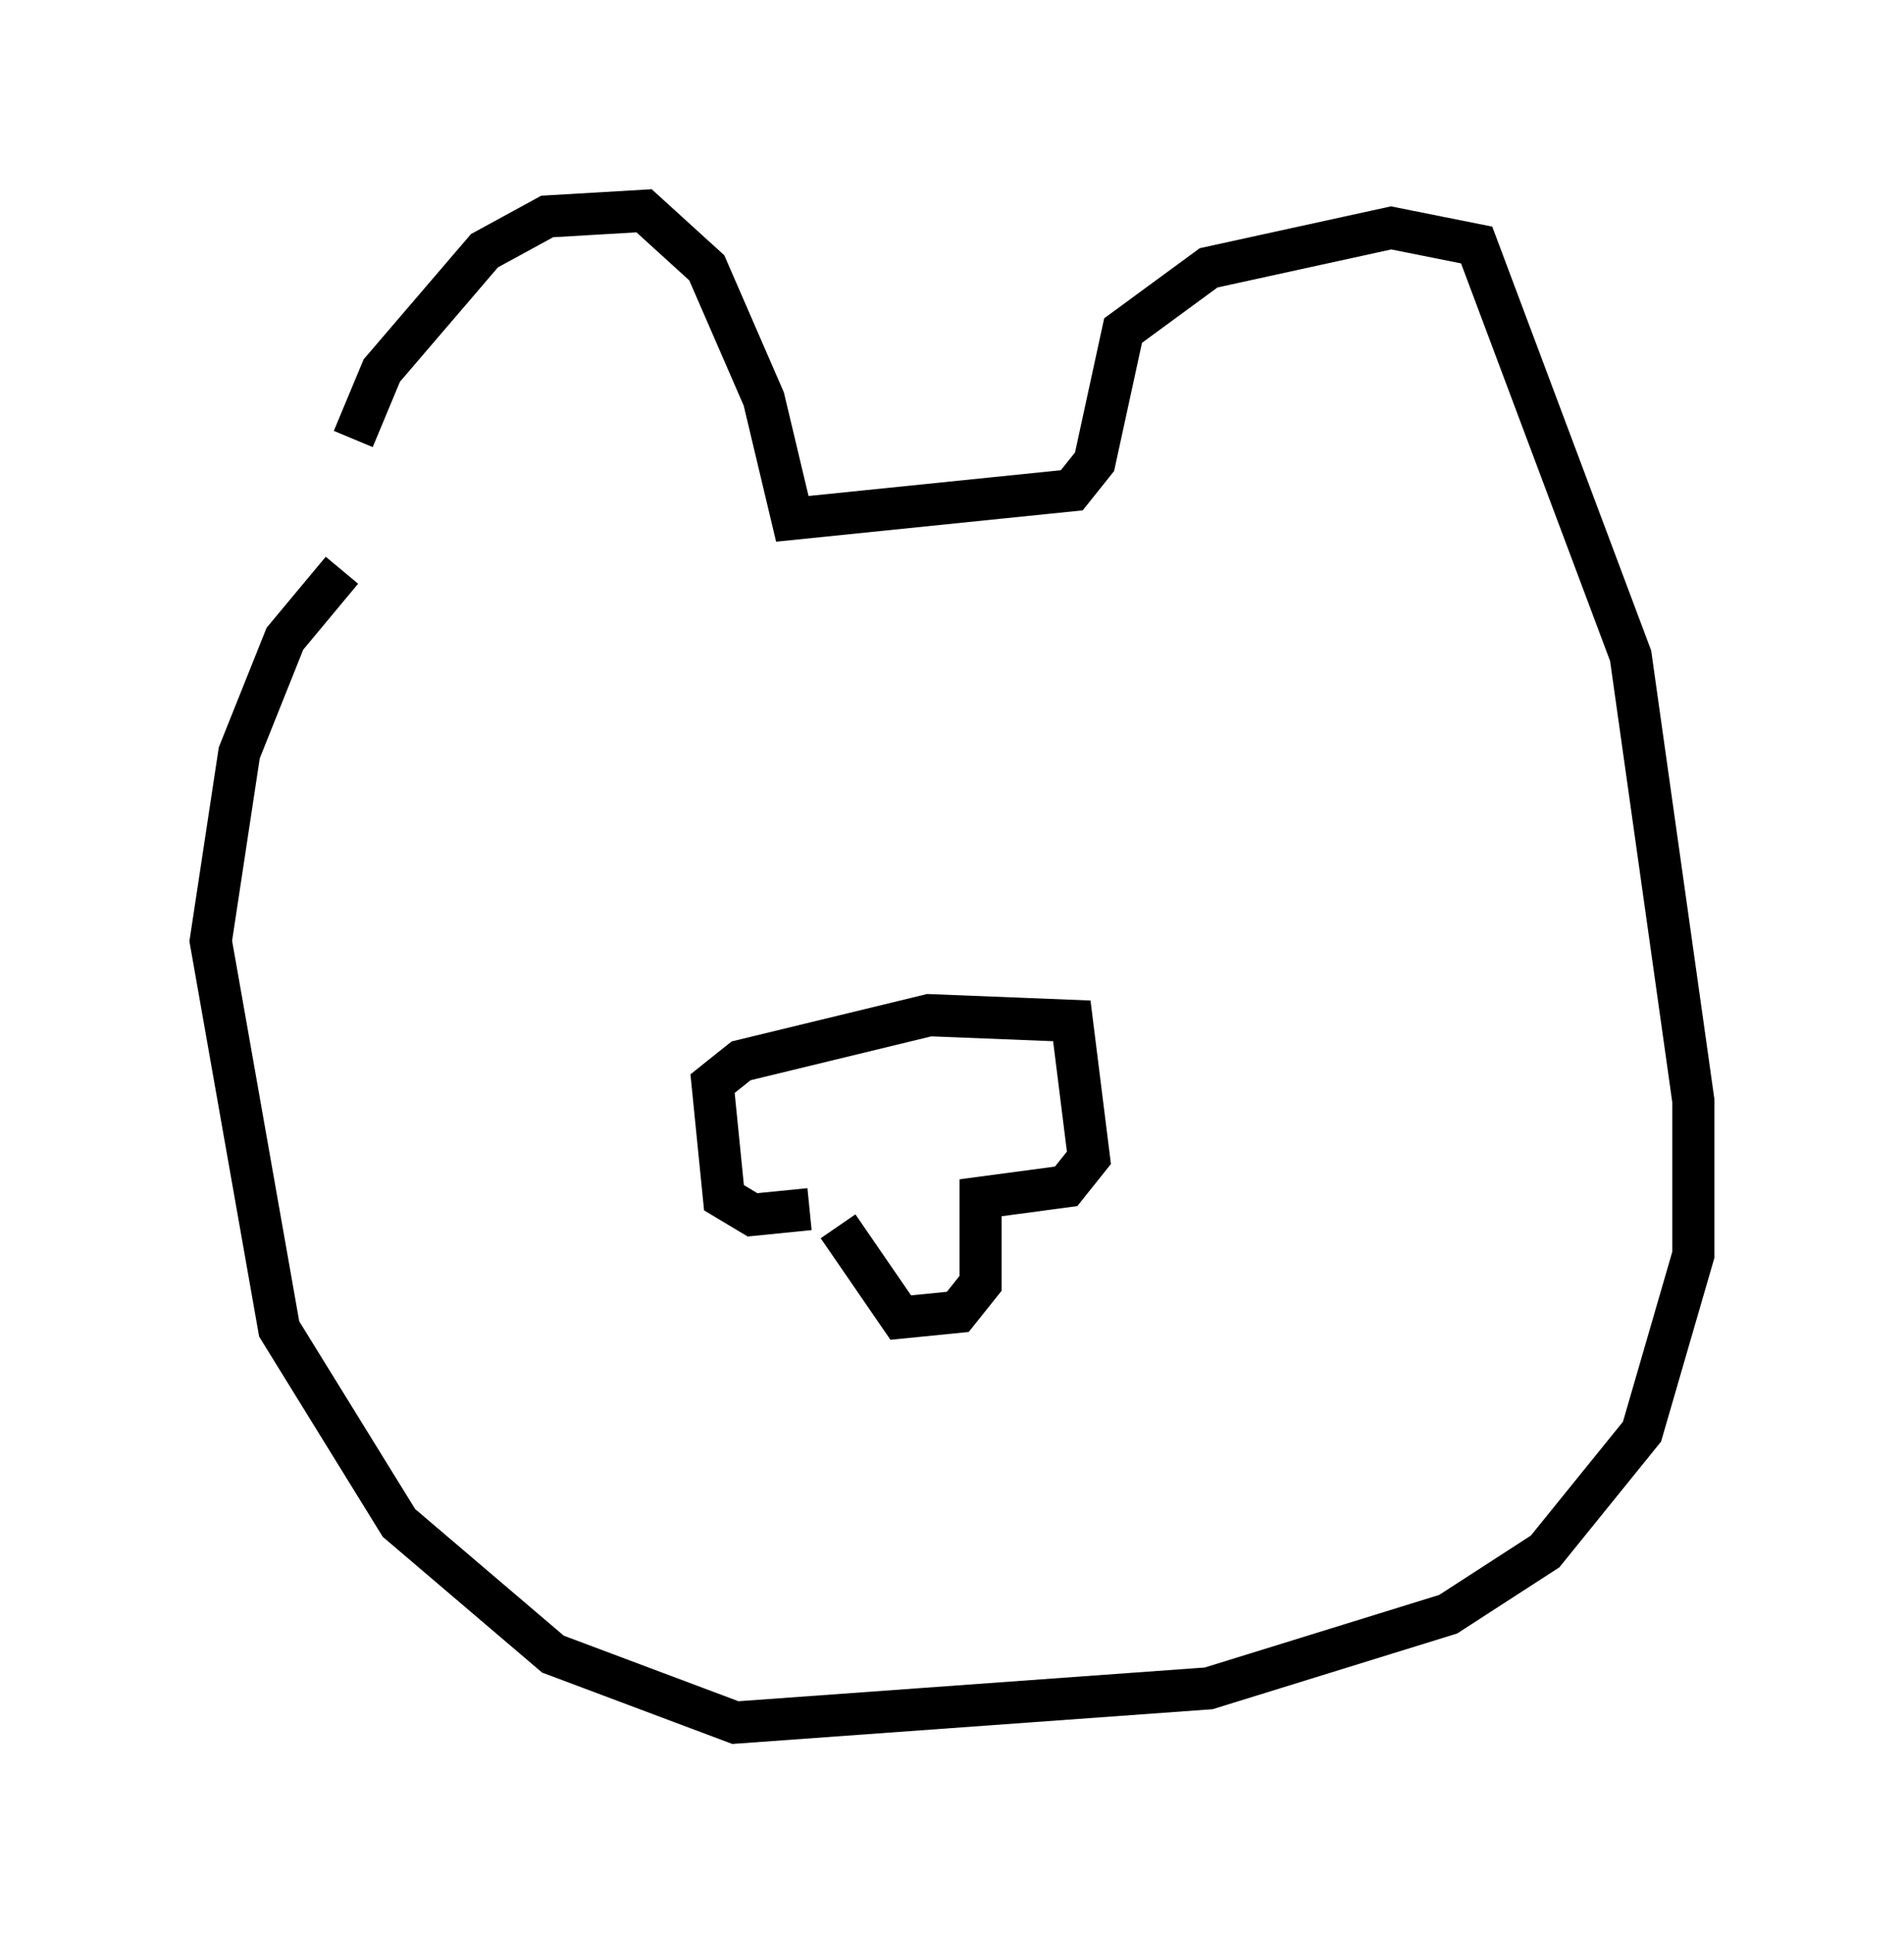 <?xml version="1.0" encoding="utf-8" ?>
<svg baseProfile="full" height="45.859" version="1.1" width="45.182" xmlns="http://www.w3.org/2000/svg" xmlns:ev="http://www.w3.org/2001/xml-events" xmlns:xlink="http://www.w3.org/1999/xlink"><defs /><rect fill="white" height="45.859" width="45.182" x="0" y="0" /><path d="M8.383, 13.39 m0.0, -2.977 l0.677, -1.624 2.436, -2.842 l1.488, -0.812 2.3, -0.135 l1.488, 1.353 1.353, 3.112 l0.677, 2.842 6.631, -0.677 l0.541, -0.677 0.677, -3.112 l2.03, -1.488 4.33, -0.947 l2.03, 0.406 3.654, 9.743 l1.488, 10.555 0.0, 3.654 l-1.218, 4.195 -2.3, 2.842 l-2.3, 1.488 -5.683, 1.759 l-11.231, 0.812 -4.33, -1.624 l-3.654, -3.112 -2.842, -4.601 l-1.624, -9.202 0.677, -4.465 l1.083, -2.706 1.353, -1.624 m11.096, 15.155 l-1.353, 0.135 -0.677, -0.406 l-0.271, -2.706 0.677, -0.541 l4.465, -1.083 3.383, 0.135 l0.406, 3.248 -0.541, 0.677 l-2.03, 0.271 0.0, 2.03 l-0.541, 0.677 -1.353, 0.135 l-1.488, -2.165 " fill="none" stroke="black" stroke-width="1" /></svg>
